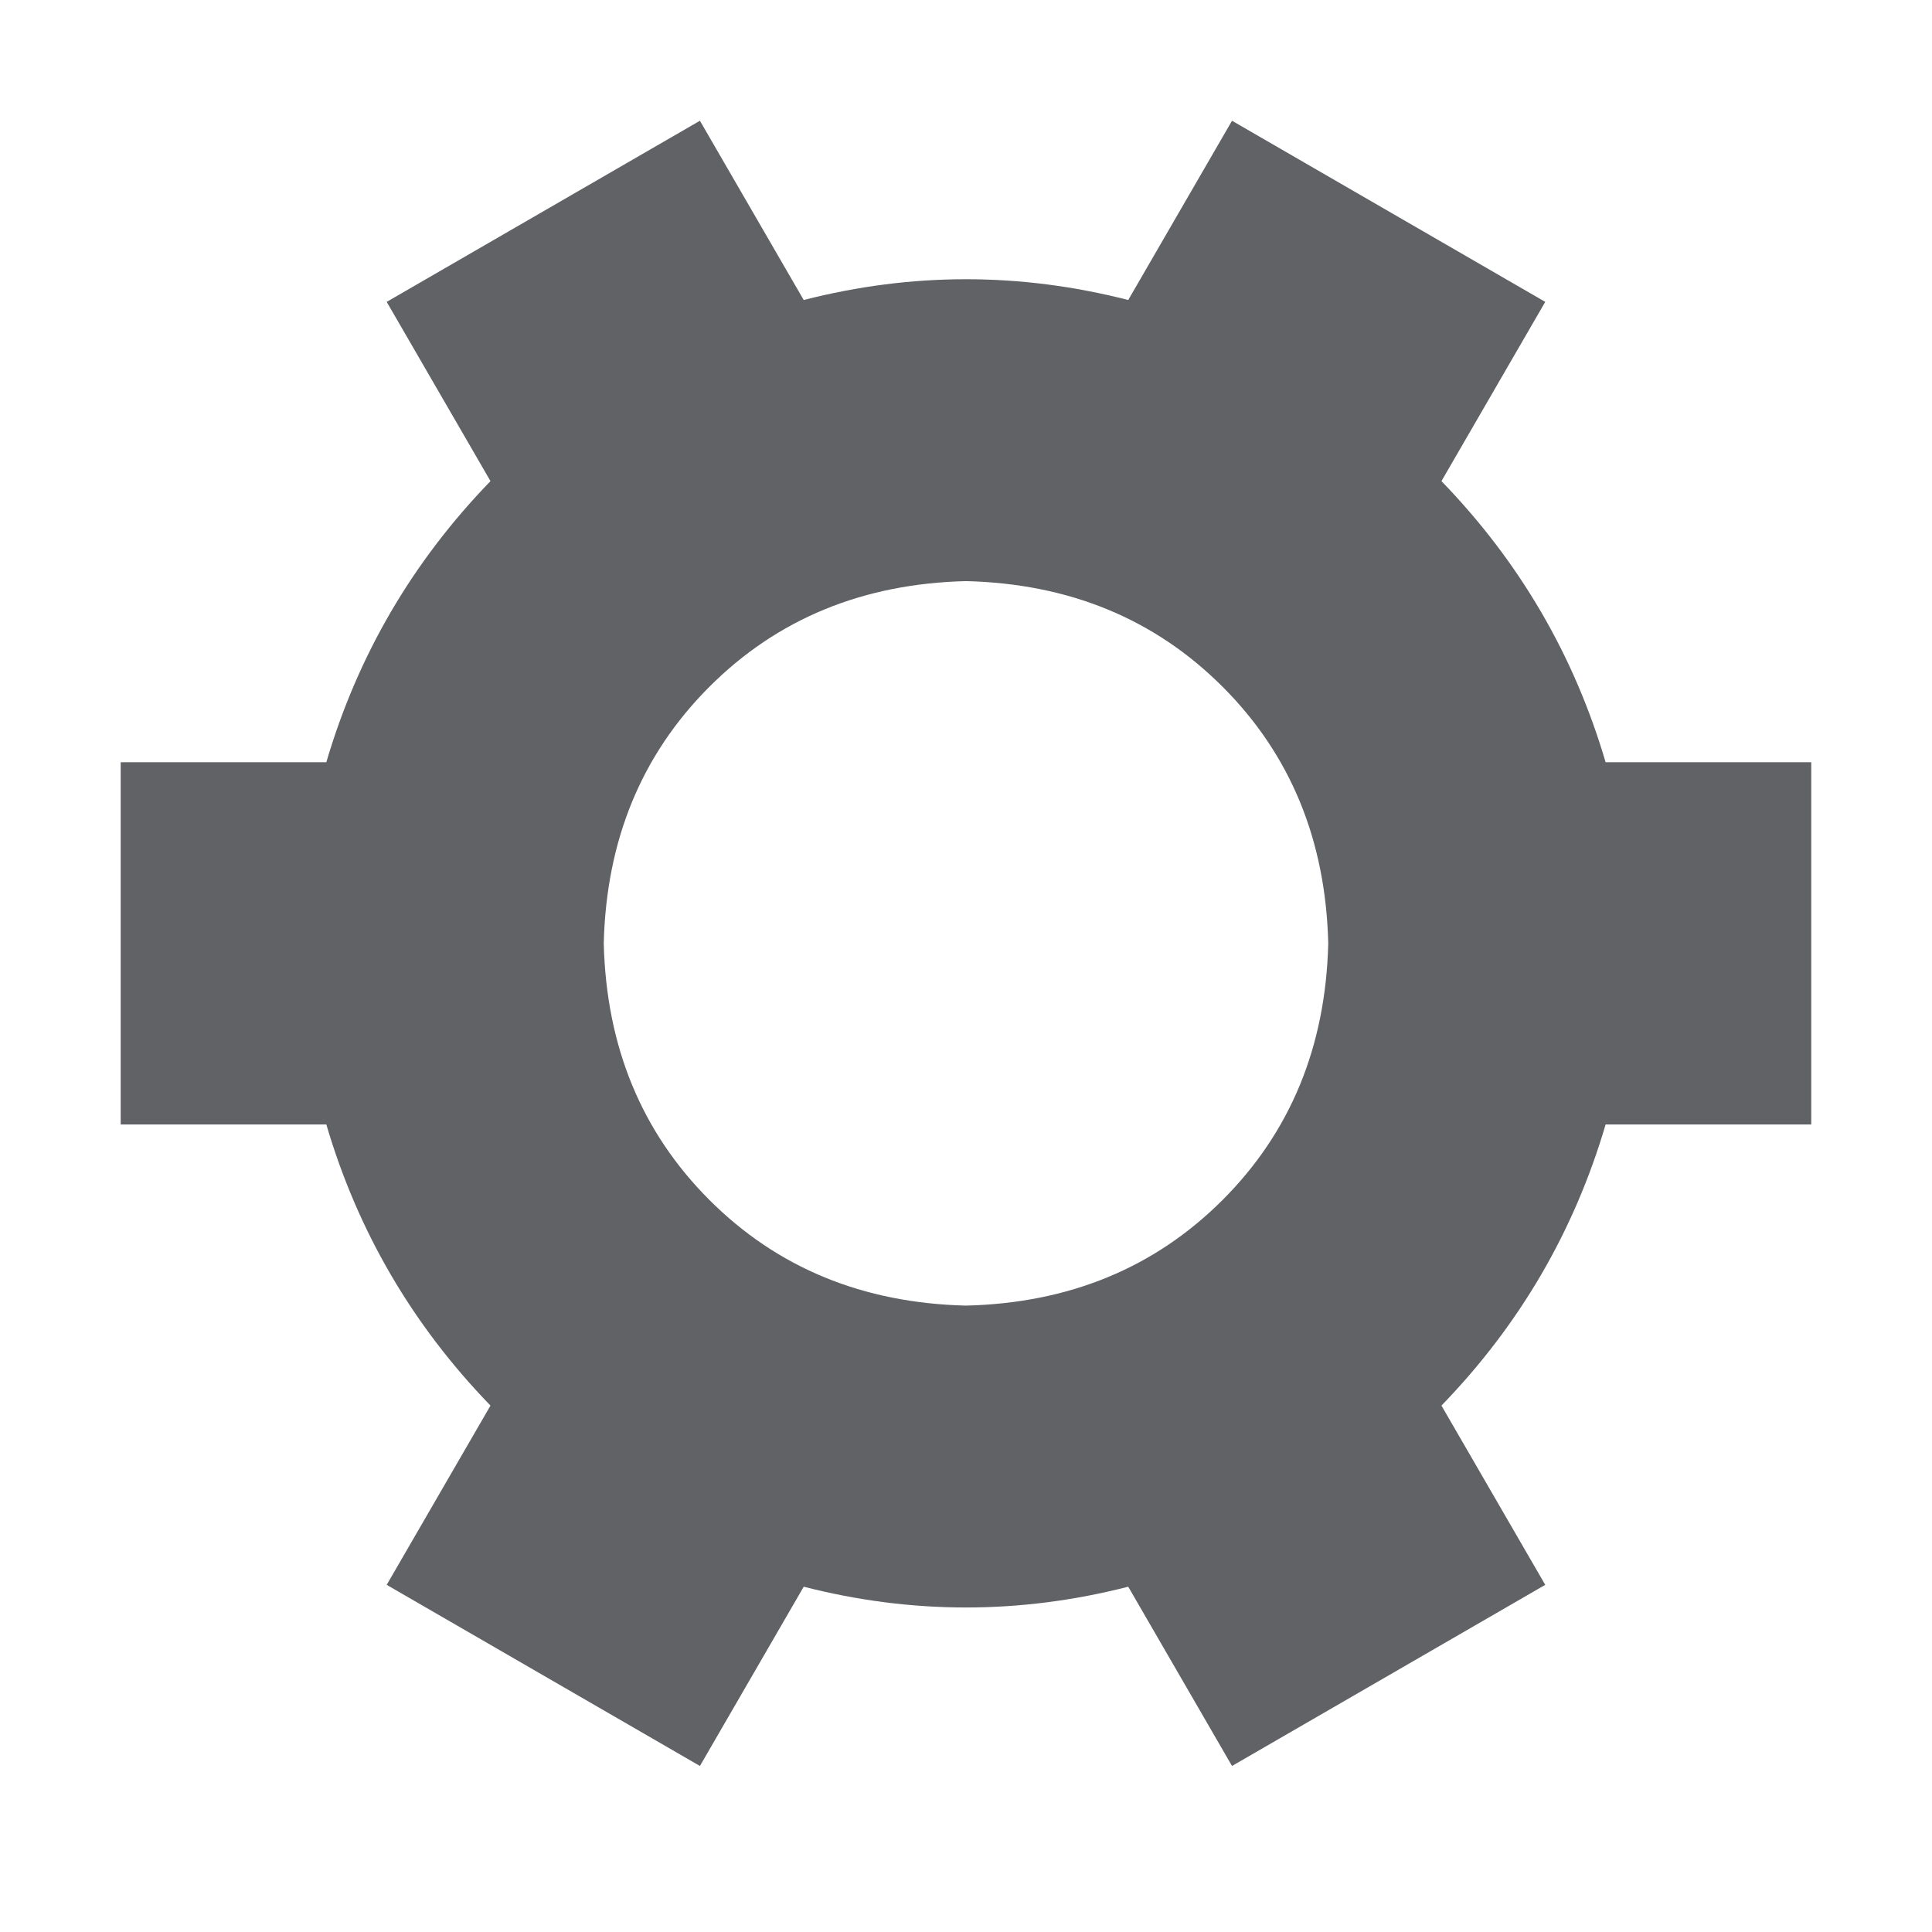 <?xml version="1.0" standalone="no"?><!DOCTYPE svg PUBLIC "-//W3C//DTD SVG 1.1//EN" "http://www.w3.org/Graphics/SVG/1.1/DTD/svg11.dtd"><svg class="icon" width="1000px" height="1000.00px" viewBox="0 0 1024 1024" version="1.1" xmlns="http://www.w3.org/2000/svg"><path fill="#606266" d="M764 255.008q62.016 64 87.008 148.992H960v192h-108.992q-24.992 84.992-87.008 148.992l55.008 95.008-166.016 96-55.008-95.008q-86.016 22.016-172 0l-55.008 95.008-166.016-96 55.008-95.008q-62.016-64-87.008-148.992H63.968v-192h108.992q24.992-84.992 87.008-148.992L204.96 160l166.016-96 55.008 95.008q86.016-22.016 172 0L652.992 64l166.016 96zM704 500q-2.016-82.016-56-136T512 308q-82.016 2.016-136 56T320 500q2.016 82.016 56 136t136 56q82.016-2.016 136-56t56-136z" /></svg>